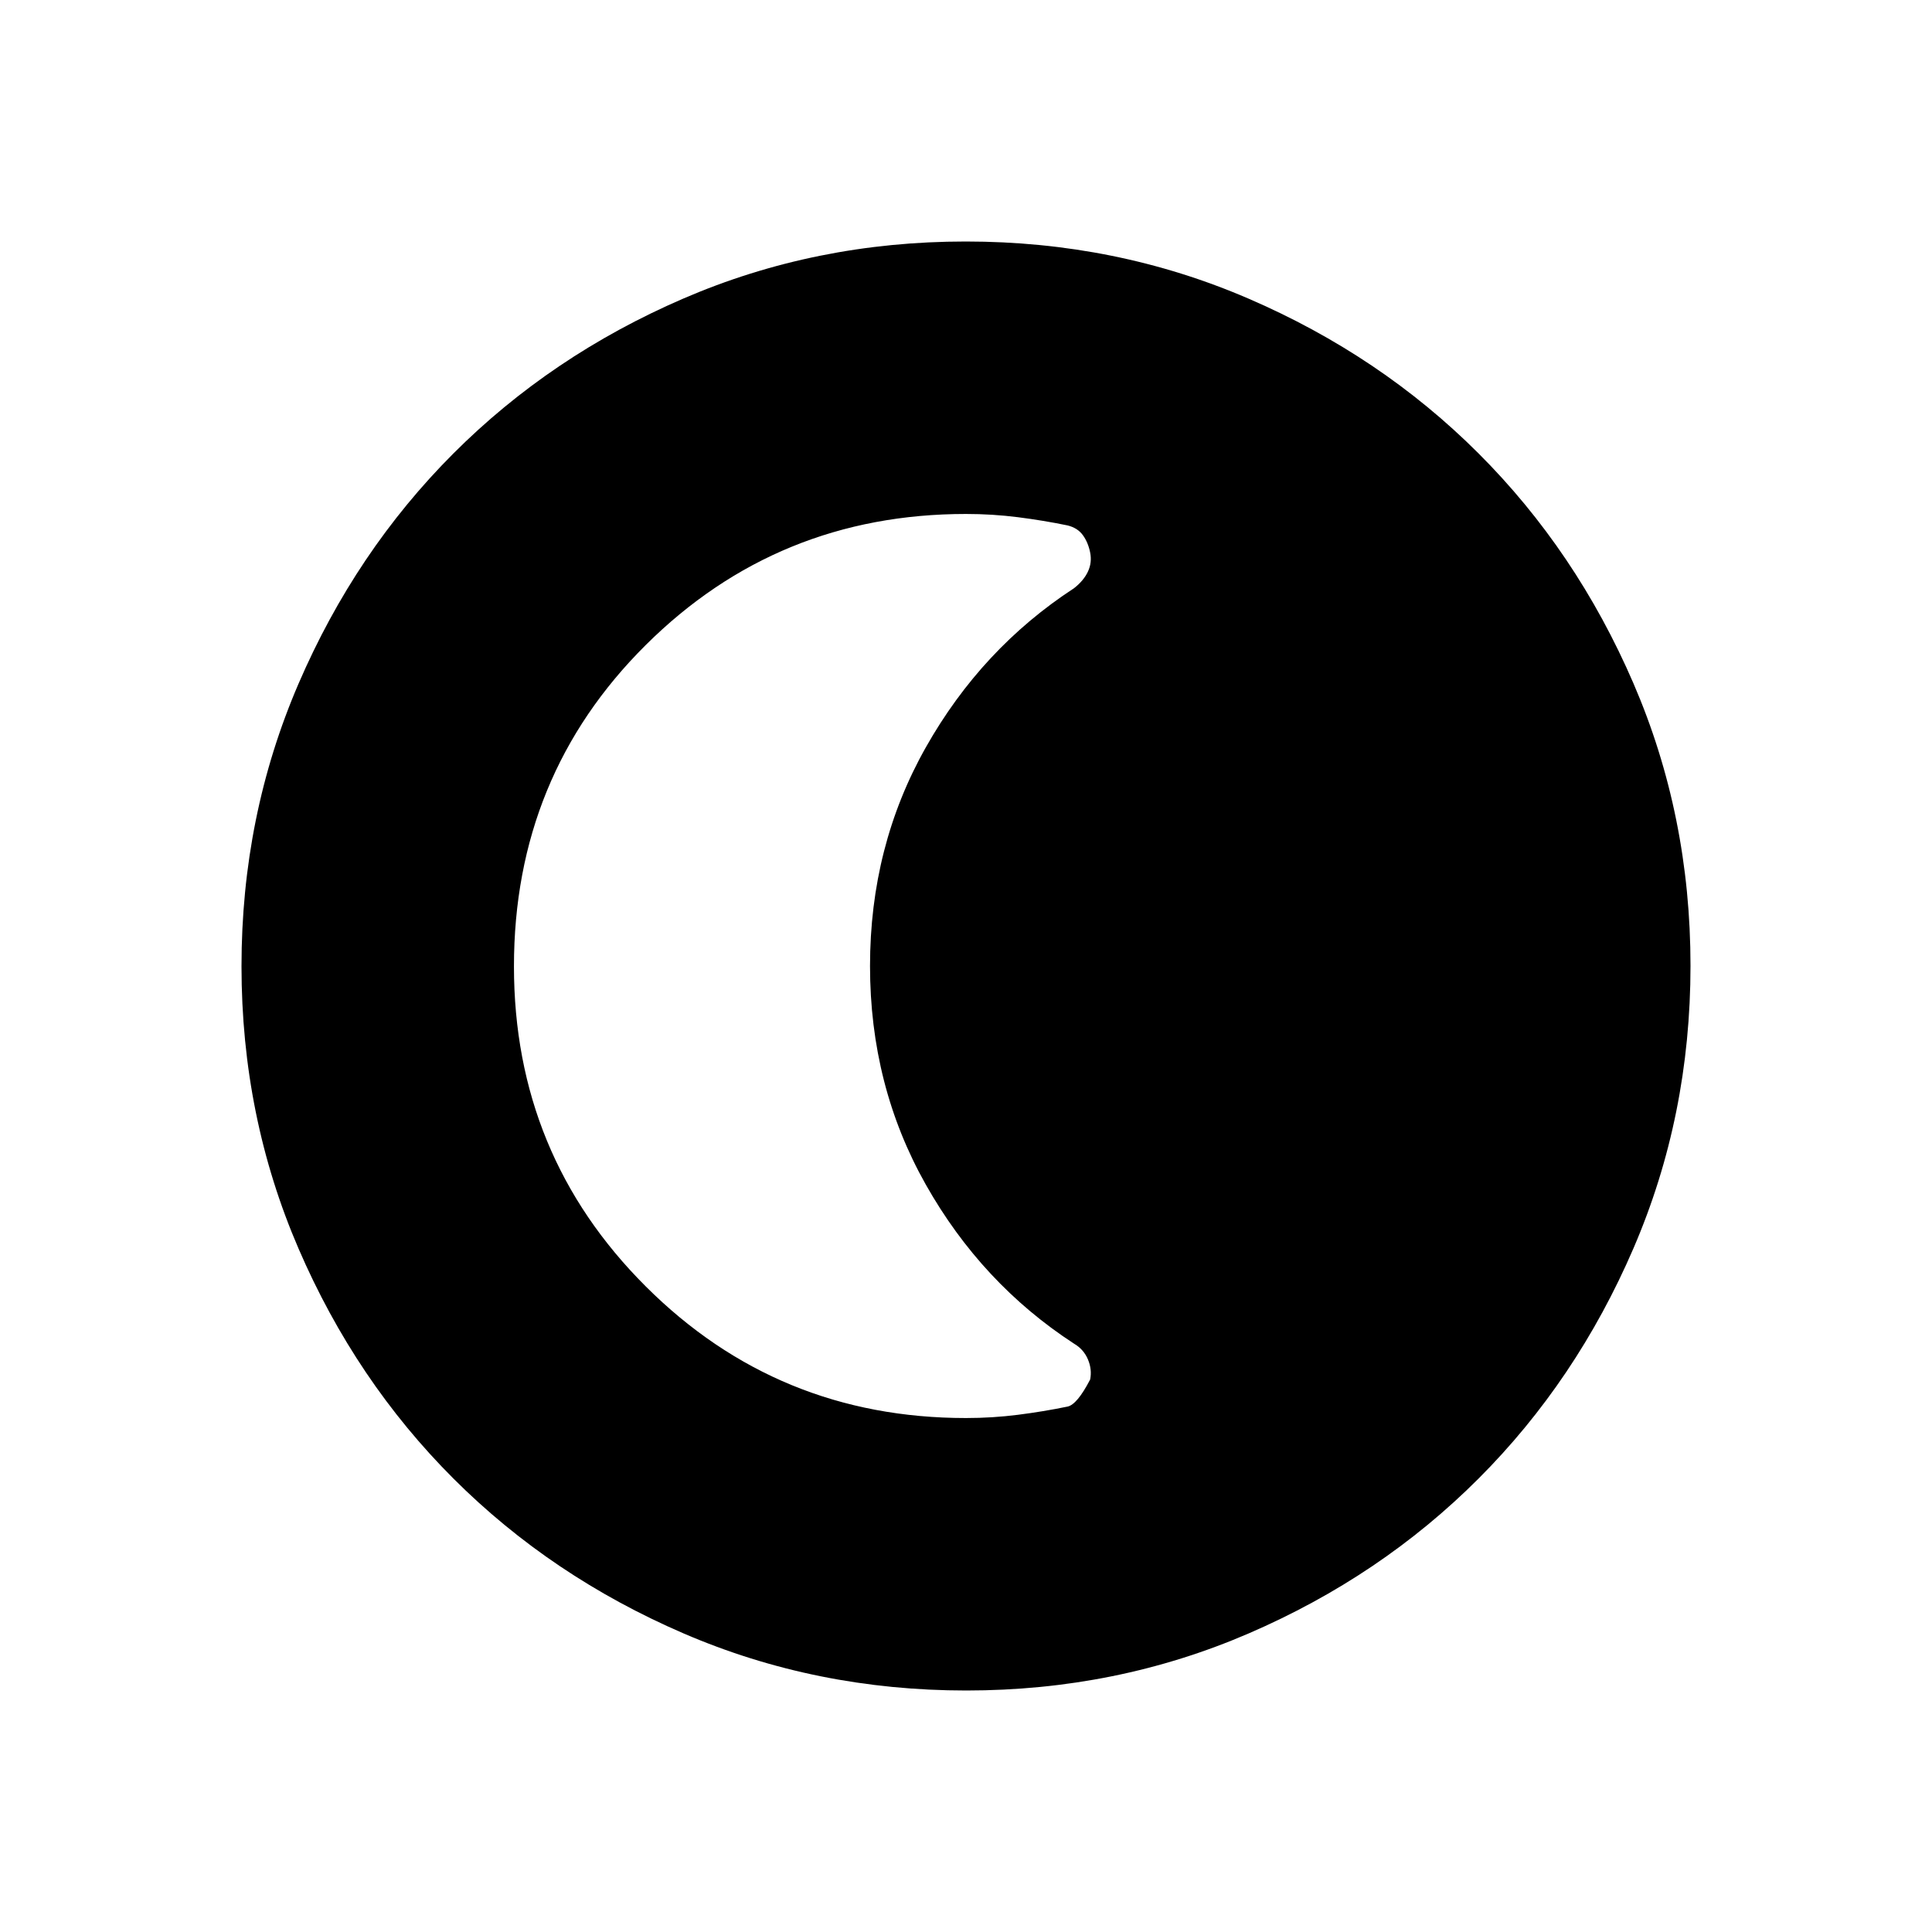 <svg xmlns="http://www.w3.org/2000/svg" height="24" viewBox="0 96 960 960" width="24"><path d="M480.134 936q-74.673 0-140.41-28.339-65.737-28.34-114.365-76.922-48.627-48.582-76.993-114.257Q120 650.806 120 576.134q0-74.673 28.339-140.41 28.34-65.737 76.922-114.365 48.582-48.627 114.257-76.993Q405.194 216 479.866 216q74.673 0 140.41 28.339 65.737 28.34 114.365 76.922 48.627 48.582 76.993 114.257Q840 501.194 840 575.866q0 74.673-28.339 140.41-28.34 65.737-76.922 114.365-48.582 48.627-114.257 76.993Q554.806 936 480.134 936ZM480 800.615q13.154 0 25.846-1.615 12.693-1.615 24.616-4.077 4.769-1 11.23-13.461 1-5-1.115-10t-6.898-7.803q-45.91-29.89-73.64-79.015Q432.308 635.518 432.308 576q0-59.518 27.731-108.644 27.73-49.125 73.64-79.074 4.783-3.744 6.898-8.244 2.115-4.5 1.115-9.5-1-5-3.615-8.615t-7.615-4.846q-11.923-2.462-24.616-4.077-12.692-1.615-25.846-1.615-93.59 0-159.103 65.097-65.512 65.097-65.512 159.699 0 93.665 65.512 159.05Q386.41 800.615 480 800.615Z"/></svg>